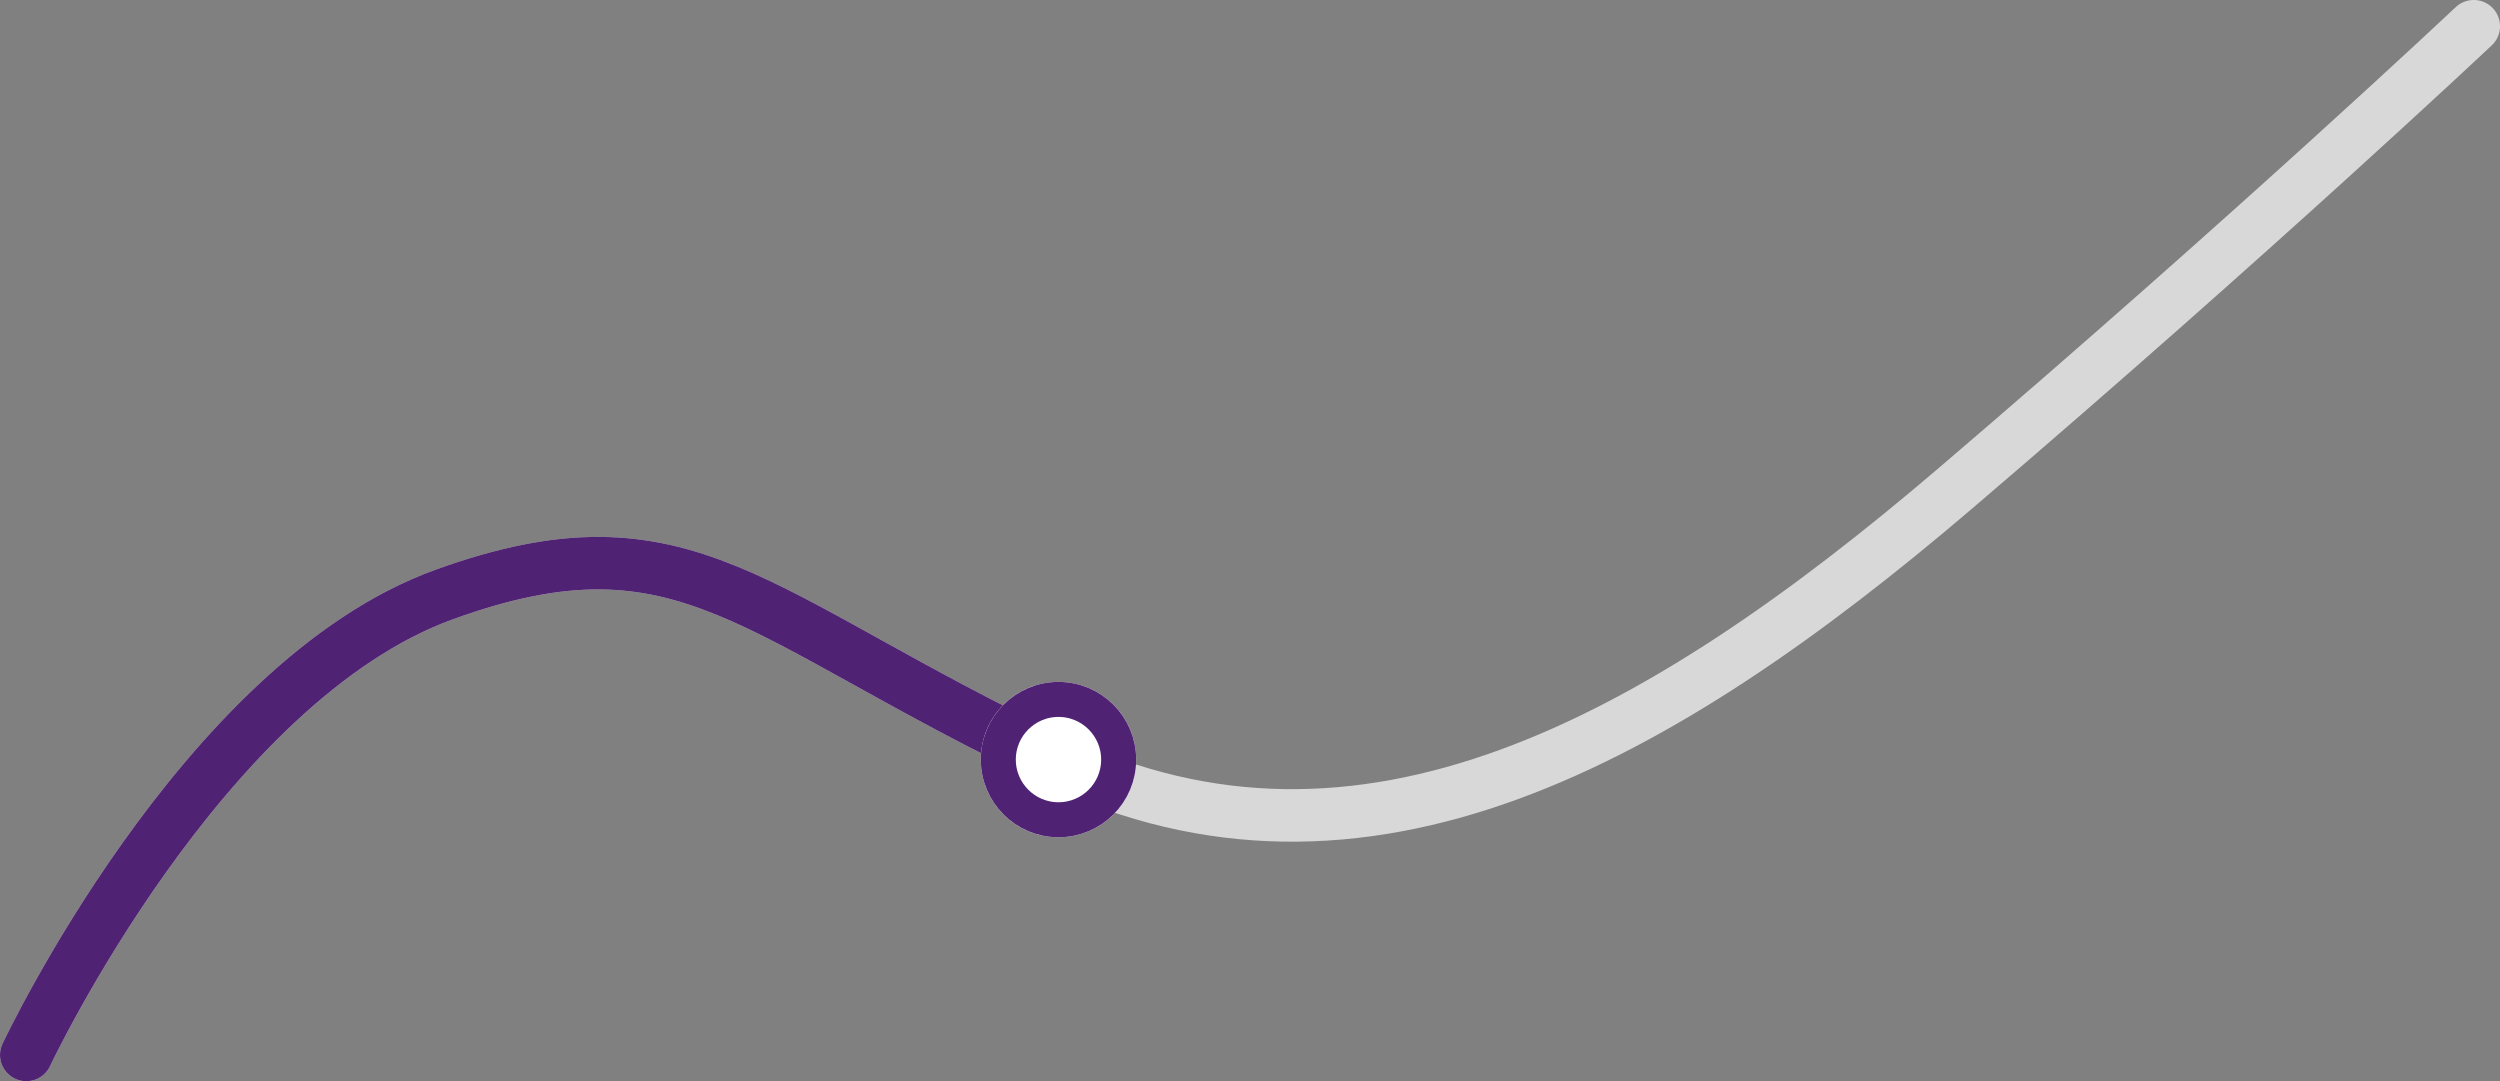 <svg xmlns="http://www.w3.org/2000/svg" width="142.794" height="61.757" viewBox="0 0 142.794 61.757">
  <rect x="0" y="0" width="142.794" height="61.757" fill="#808080" stroke="none"/>
  <g id="Group_57" data-name="Group 57" transform="translate(-827.578 -245.48)">
    <path id="Path_384" data-name="Path 384" d="M5408.079,5488.737s10.018-21.291,23.875-26.3,17.515,1.247,34.964,9.511,34.27-.99,51.348-15.577,29.607-26.393,29.607-26.393" transform="translate(-4579 -5183)" fill="none" stroke="#d8d8d8" stroke-linecap="round" stroke-width="3"/>
    <path id="Path_385" data-name="Path 385" d="M5408.079,5494.936s10.018-21.291,23.875-26.3,17.515,1.247,34.964,9.51" transform="translate(-4579 -5189.2)" fill="none" stroke="#502274" stroke-linecap="round" stroke-width="3"/>
    <g id="Ellipse_159" data-name="Ellipse 159" transform="translate(883.599 284.429)" fill="#fff" stroke="#502274" stroke-width="2">
      <circle cx="4.437" cy="4.437" r="4.437" stroke="none"/>
      <circle cx="4.437" cy="4.437" r="3.437" fill="none"/>
    </g>
  </g>
</svg>

